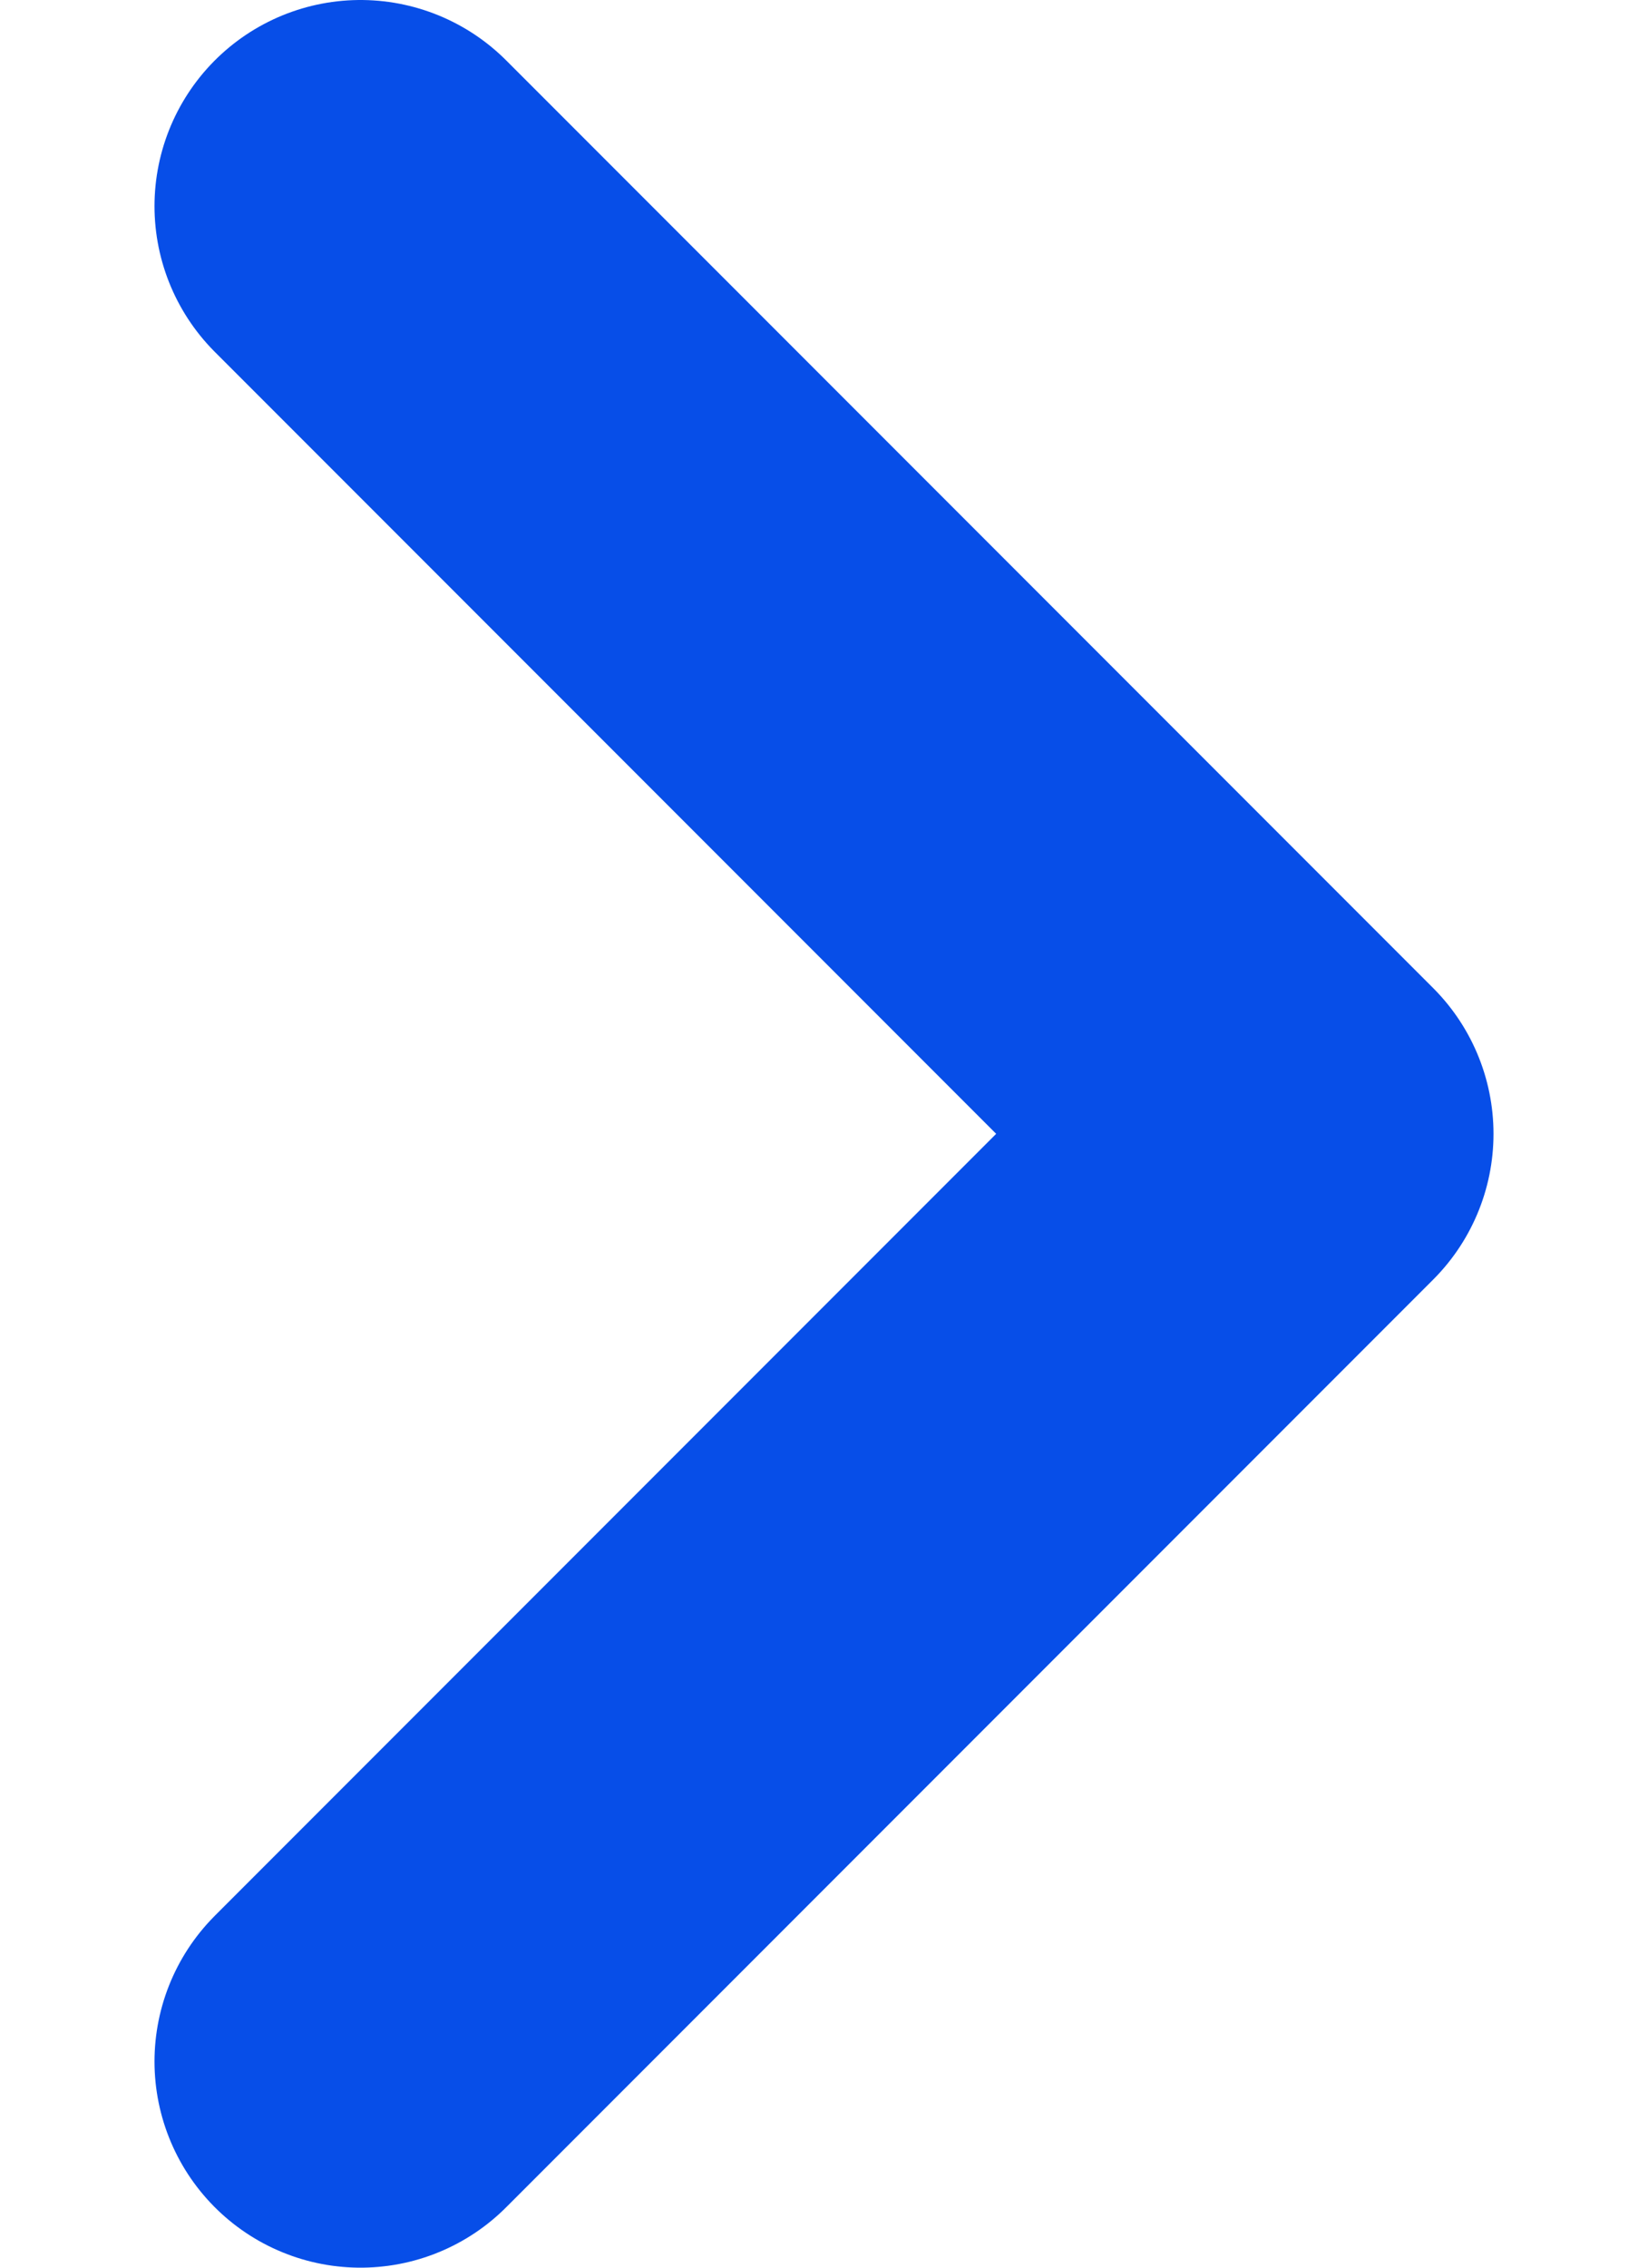 <svg width="8" height="11" viewBox="0 0 8 11" fill="none" xmlns="http://www.w3.org/2000/svg">
<path d="M1.75 10L6.25 5.5L1.75 1" stroke="#074EE8" stroke-width="2" stroke-linecap="round" stroke-linejoin="round"/>
</svg>
